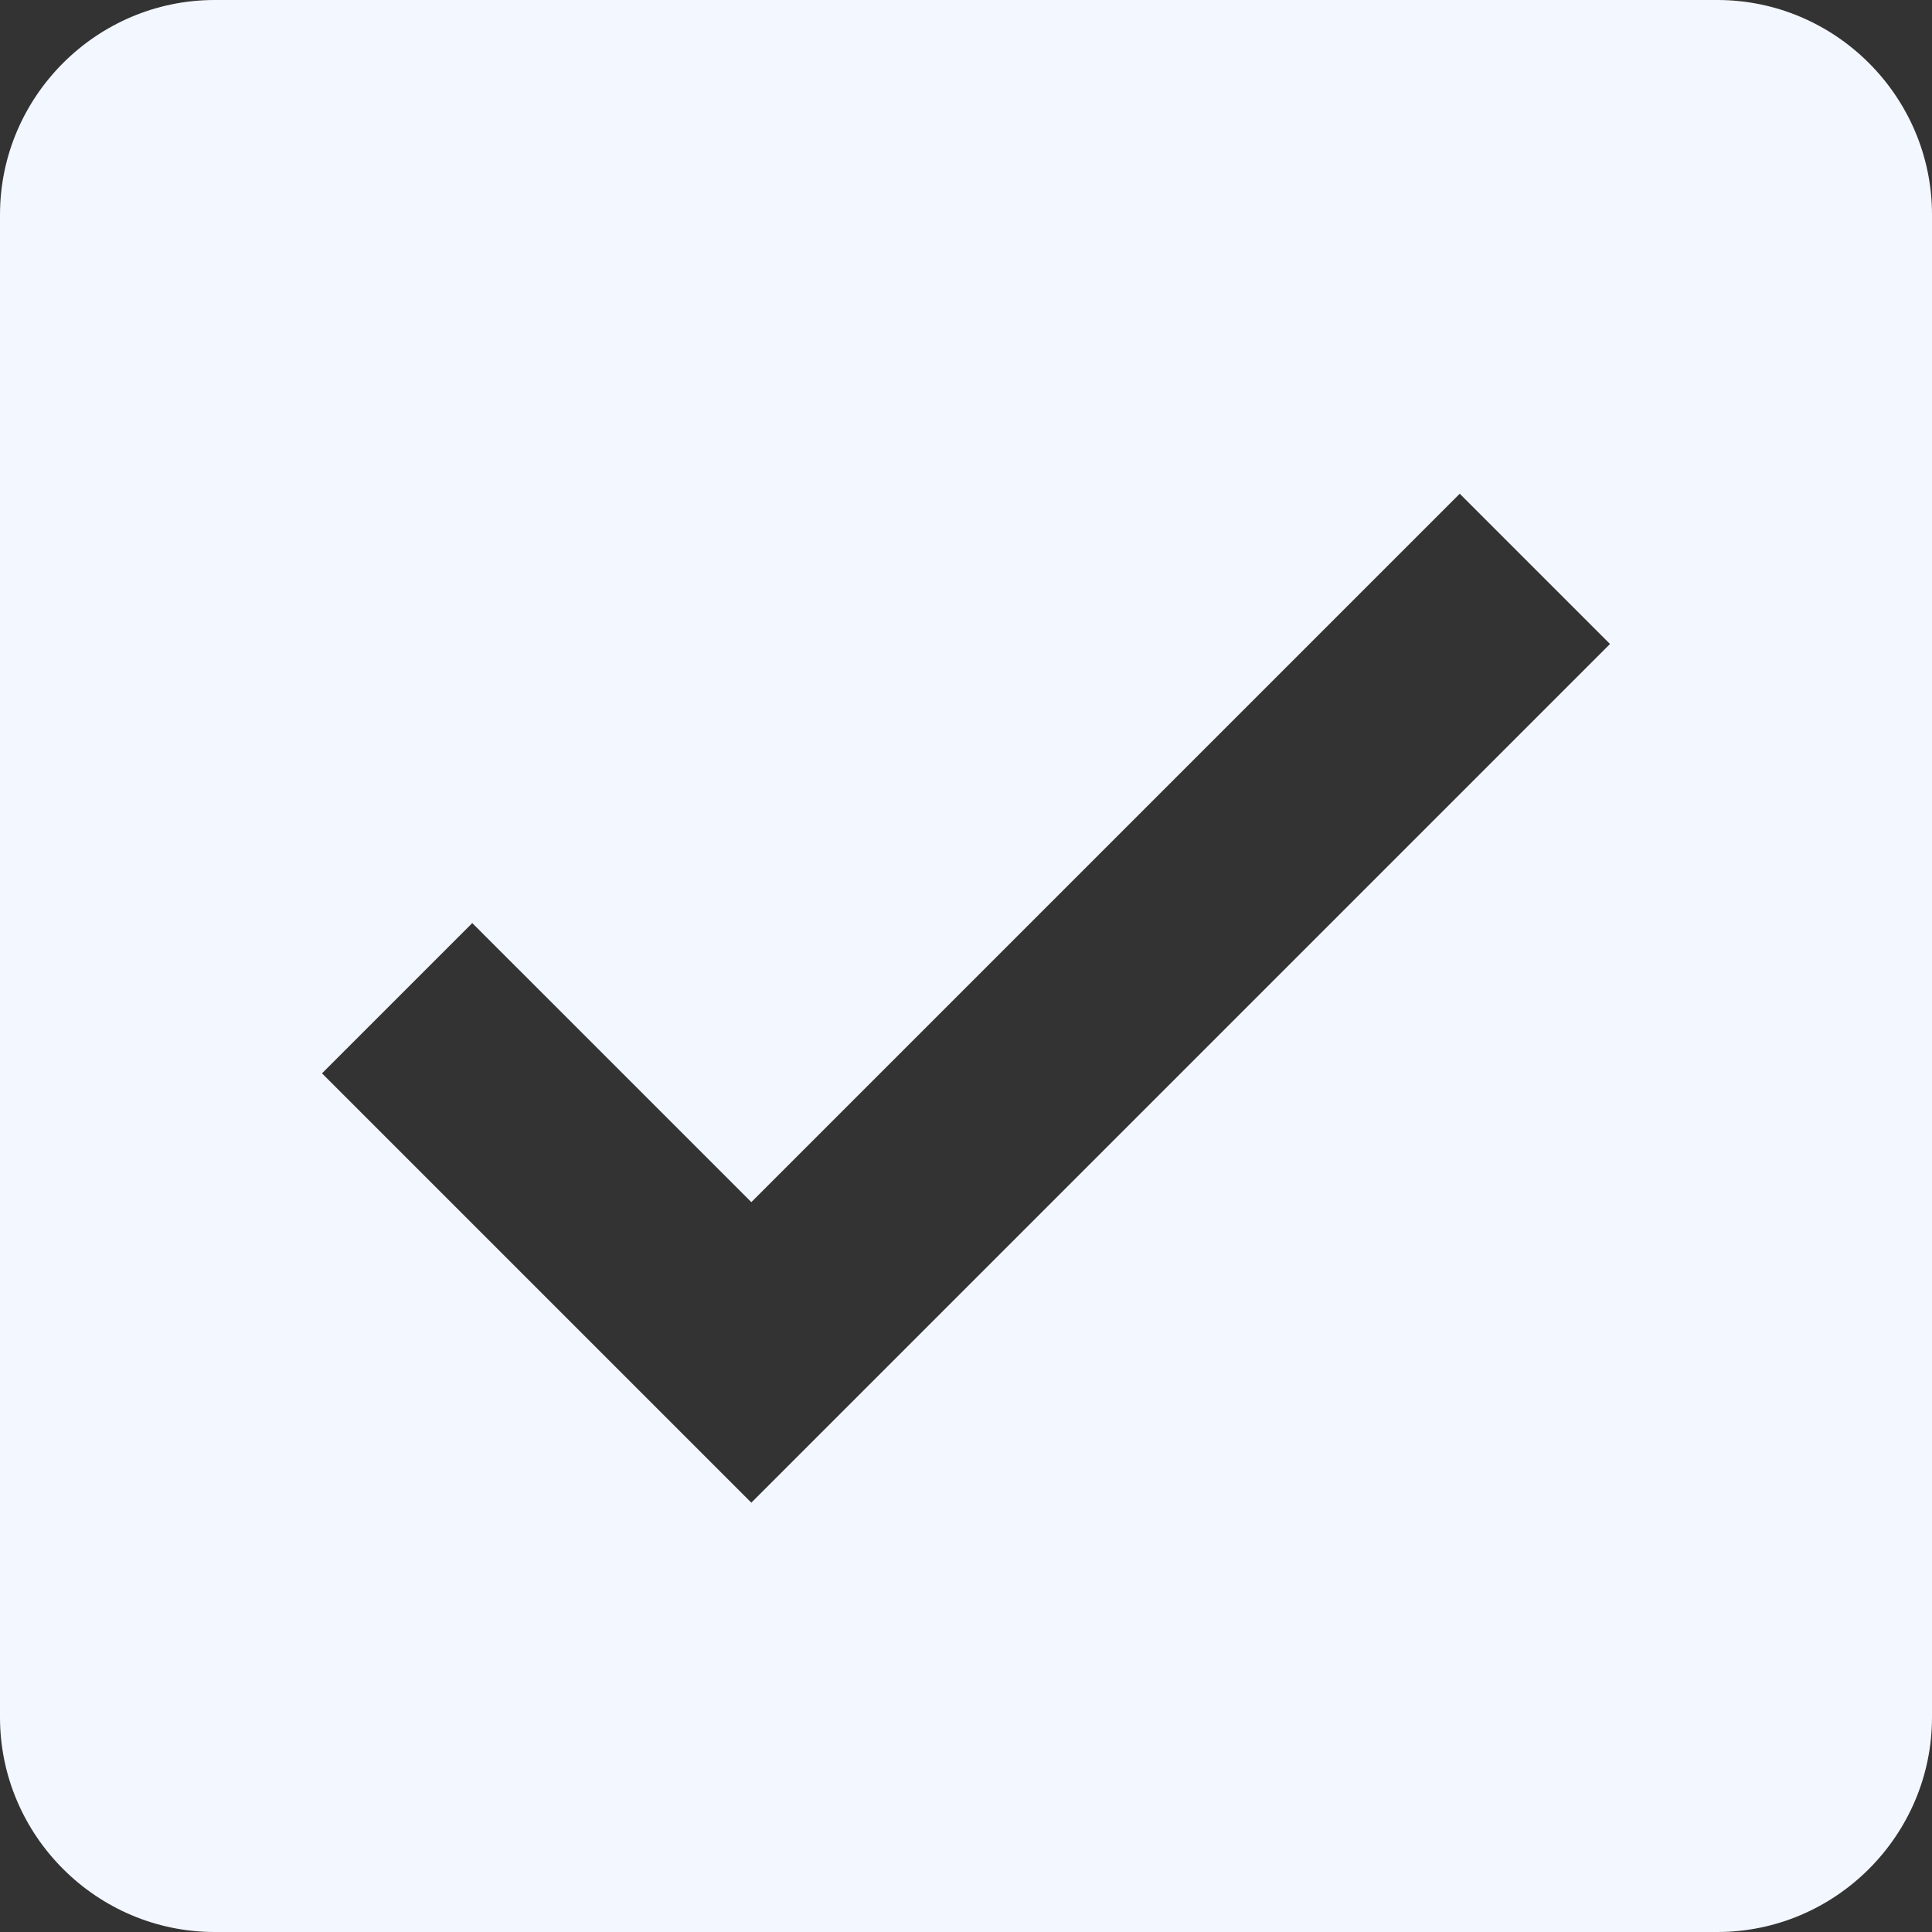 <svg width="18" height="18" viewBox="0 0 18 18" fill="none" xmlns="http://www.w3.org/2000/svg">
  <rect x="0" y="0" width="18" height="18" fill="#333333" stroke="none"/>
  <path
    fill-rule="evenodd"
    clip-rule="evenodd"
    d="M2 0H16C17.1 0 18 0.9 18 2V16C18 17.1 17.1 18 16 18H2C0.9 18 0 17.1 0 16V2C0 0.9 0.9 0 2 0ZM13.6 4.6L15 6L7 14L3 10L4.4 8.6L7 11.2L13.6 4.6Z"
    fill="#F3F7FF"/>
</svg>
